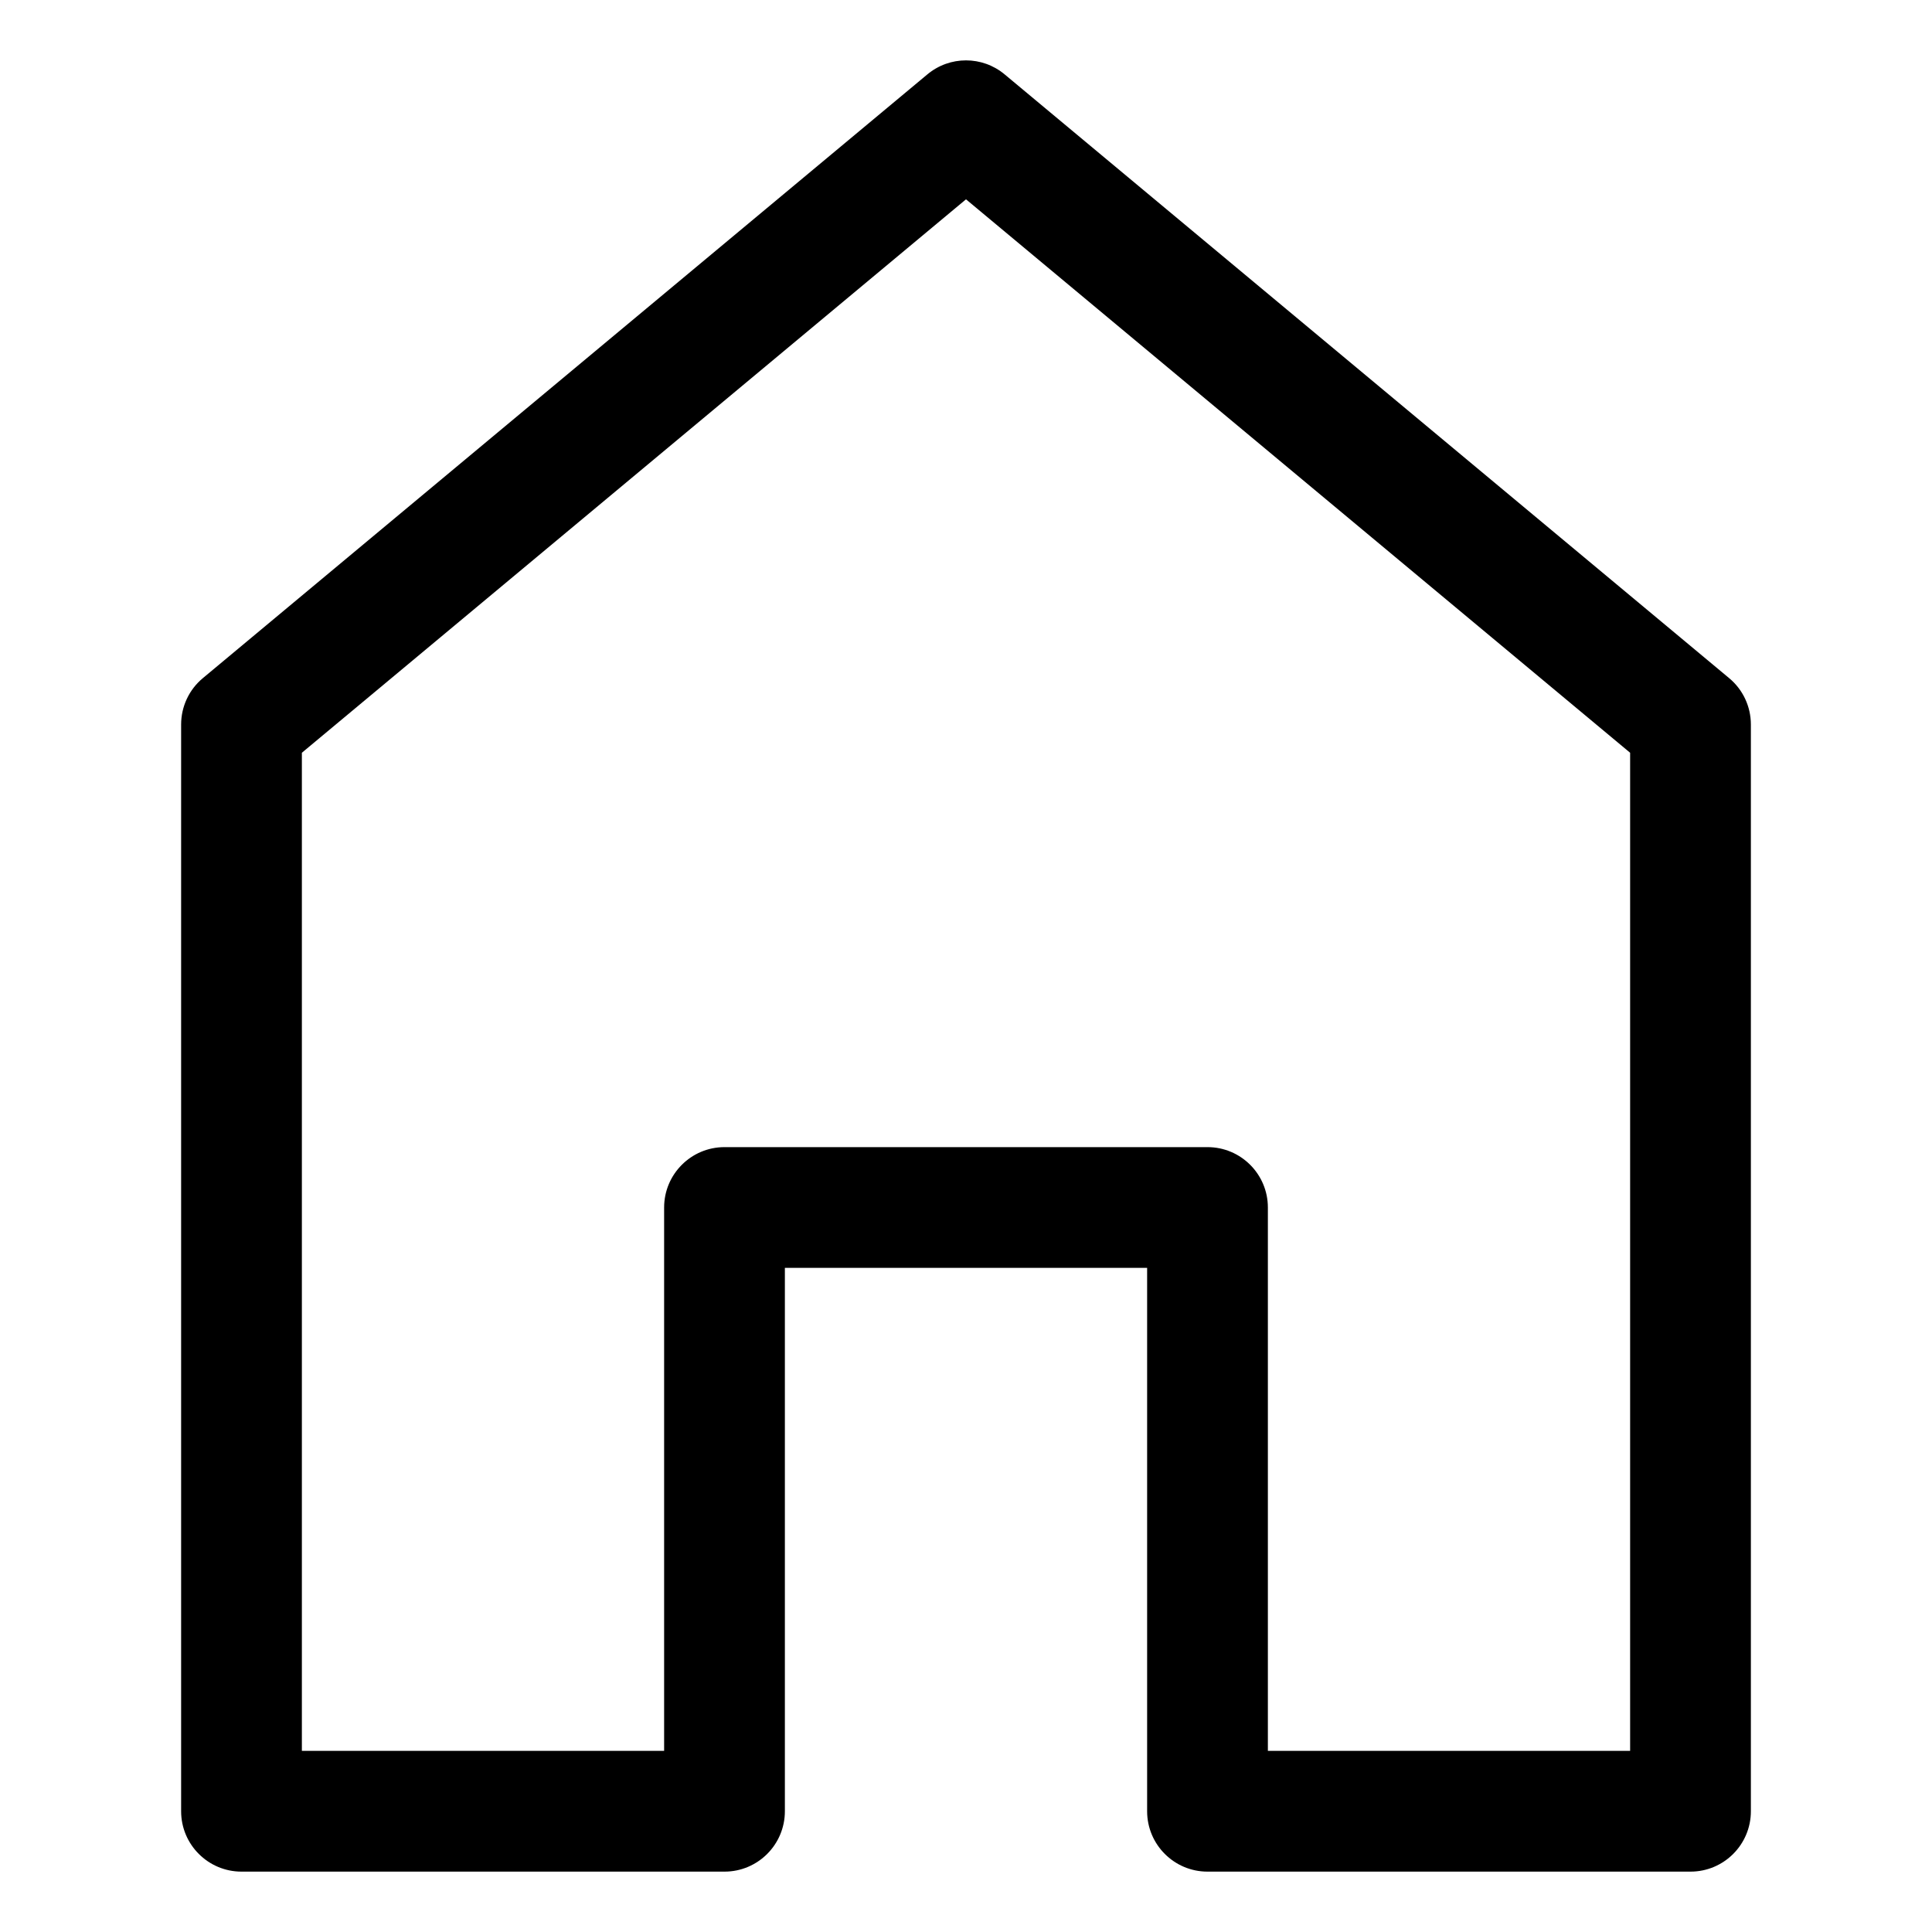 <svg width="24" height="24" viewBox="0 0 24 24" fill="none" xmlns="http://www.w3.org/2000/svg">
<path fill-rule="evenodd" clip-rule="evenodd" d="M11.52 0.924C11.798 0.692 12.202 0.692 12.48 0.924L21.48 8.424C21.651 8.566 21.75 8.777 21.75 9V22.5C21.75 22.914 21.414 23.25 21 23.25H15C14.586 23.25 14.25 22.914 14.25 22.5V15.75H9.75V22.5C9.75 22.914 9.414 23.25 9 23.25H3C2.586 23.25 2.25 22.914 2.25 22.5V9C2.25 8.777 2.349 8.566 2.52 8.424L11.52 0.924ZM3.75 9.351V21.75H8.25V15C8.25 14.586 8.586 14.25 9 14.25H15C15.414 14.25 15.75 14.586 15.75 15V21.75H20.25V9.351L12 2.476L3.75 9.351Z" fill="black"/>
</svg>
